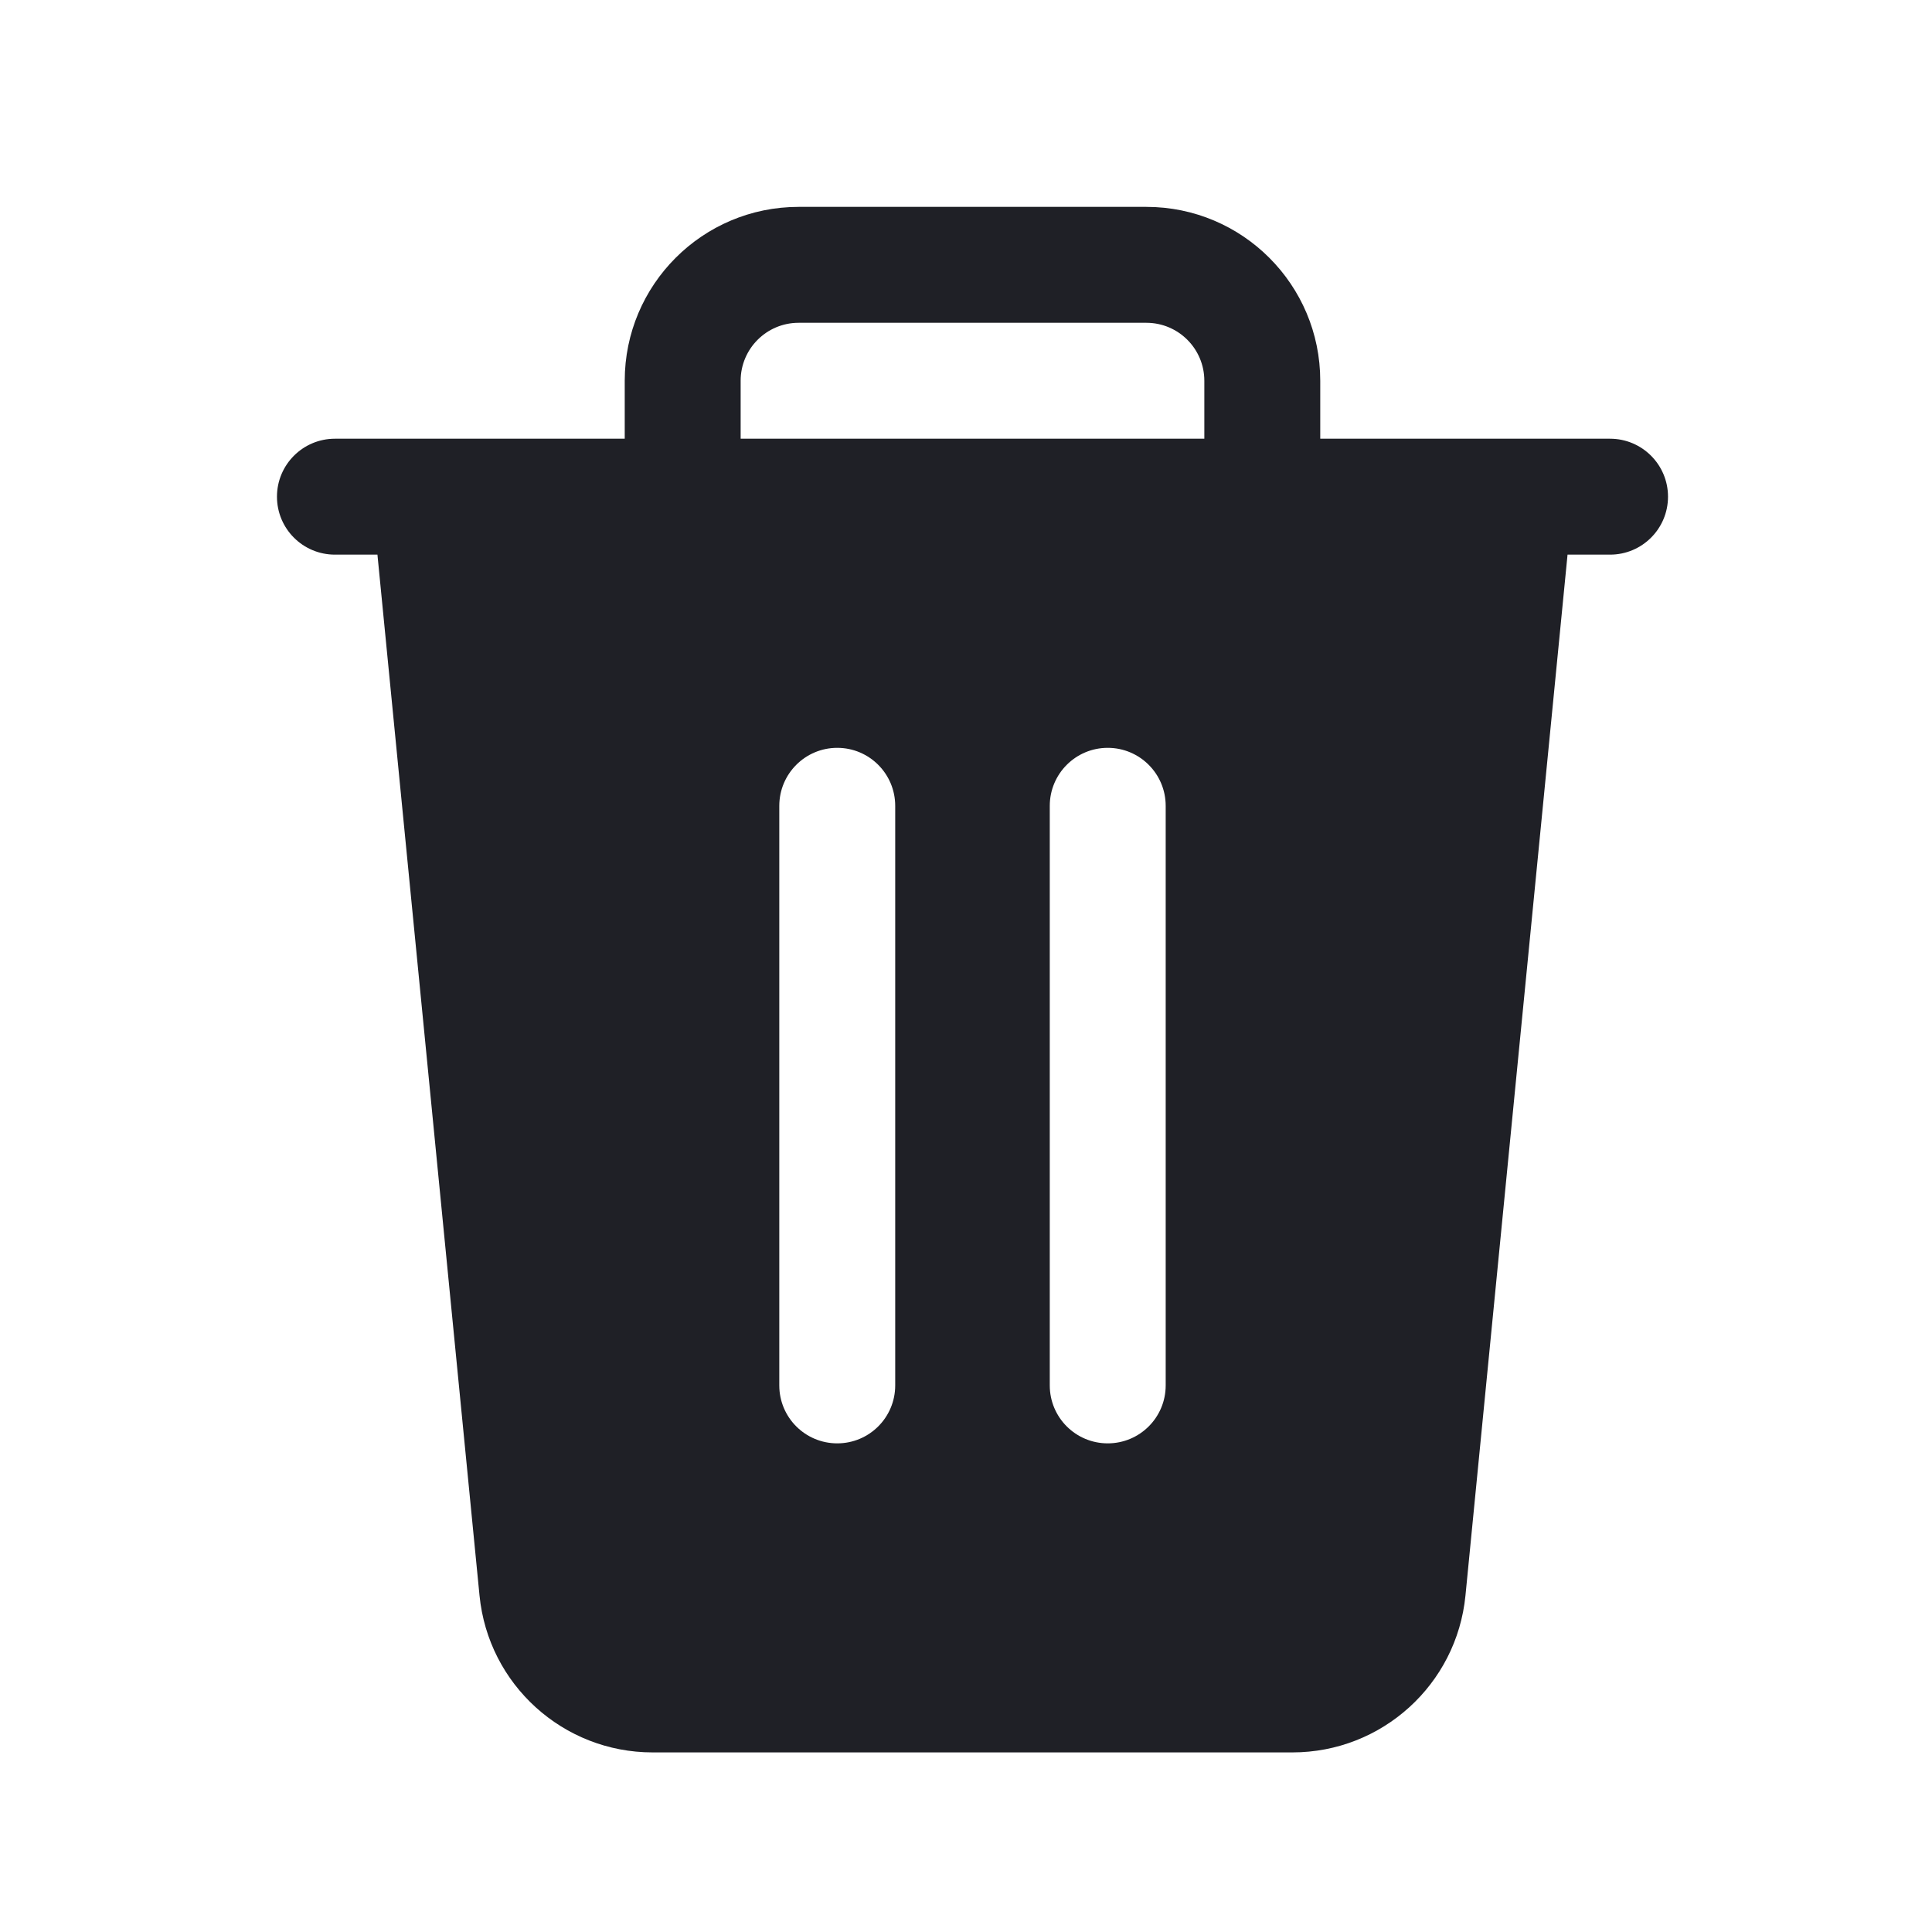 <svg xmlns="http://www.w3.org/2000/svg" width="25" height="25" viewBox="0 0 25 25" fill="none">
  <path fill-rule="evenodd" clip-rule="evenodd" d="M10.334 4.177C9.92 4.177 9.584 4.513 9.584 4.927V5.677H15.584V4.927C15.584 4.513 15.248 4.177 14.834 4.177H10.334ZM8.084 4.927V5.677H4.334C3.92 5.677 3.584 6.013 3.584 6.427C3.584 6.842 3.92 7.177 4.334 7.177H4.884L6.205 20.646C6.318 21.798 7.287 22.676 8.444 22.676H16.724C17.881 22.676 18.85 21.798 18.963 20.646L20.284 7.177H20.834C21.248 7.177 21.584 6.842 21.584 6.427C21.584 6.013 21.248 5.677 20.834 5.677H17.084V4.927C17.084 3.685 16.077 2.677 14.834 2.677H10.334C9.091 2.677 8.084 3.685 8.084 4.927ZM11.584 10.428C11.584 10.013 11.248 9.677 10.834 9.677C10.42 9.677 10.084 10.013 10.084 10.428V17.927C10.084 18.342 10.42 18.677 10.834 18.677C11.248 18.677 11.584 18.342 11.584 17.927V10.428ZM15.084 10.428C15.084 10.013 14.748 9.677 14.334 9.677C13.92 9.677 13.584 10.013 13.584 10.428V17.927C13.584 18.342 13.92 18.677 14.334 18.677C14.748 18.677 15.084 18.342 15.084 17.927V10.428Z" fill="#1F2026"/>
</svg>